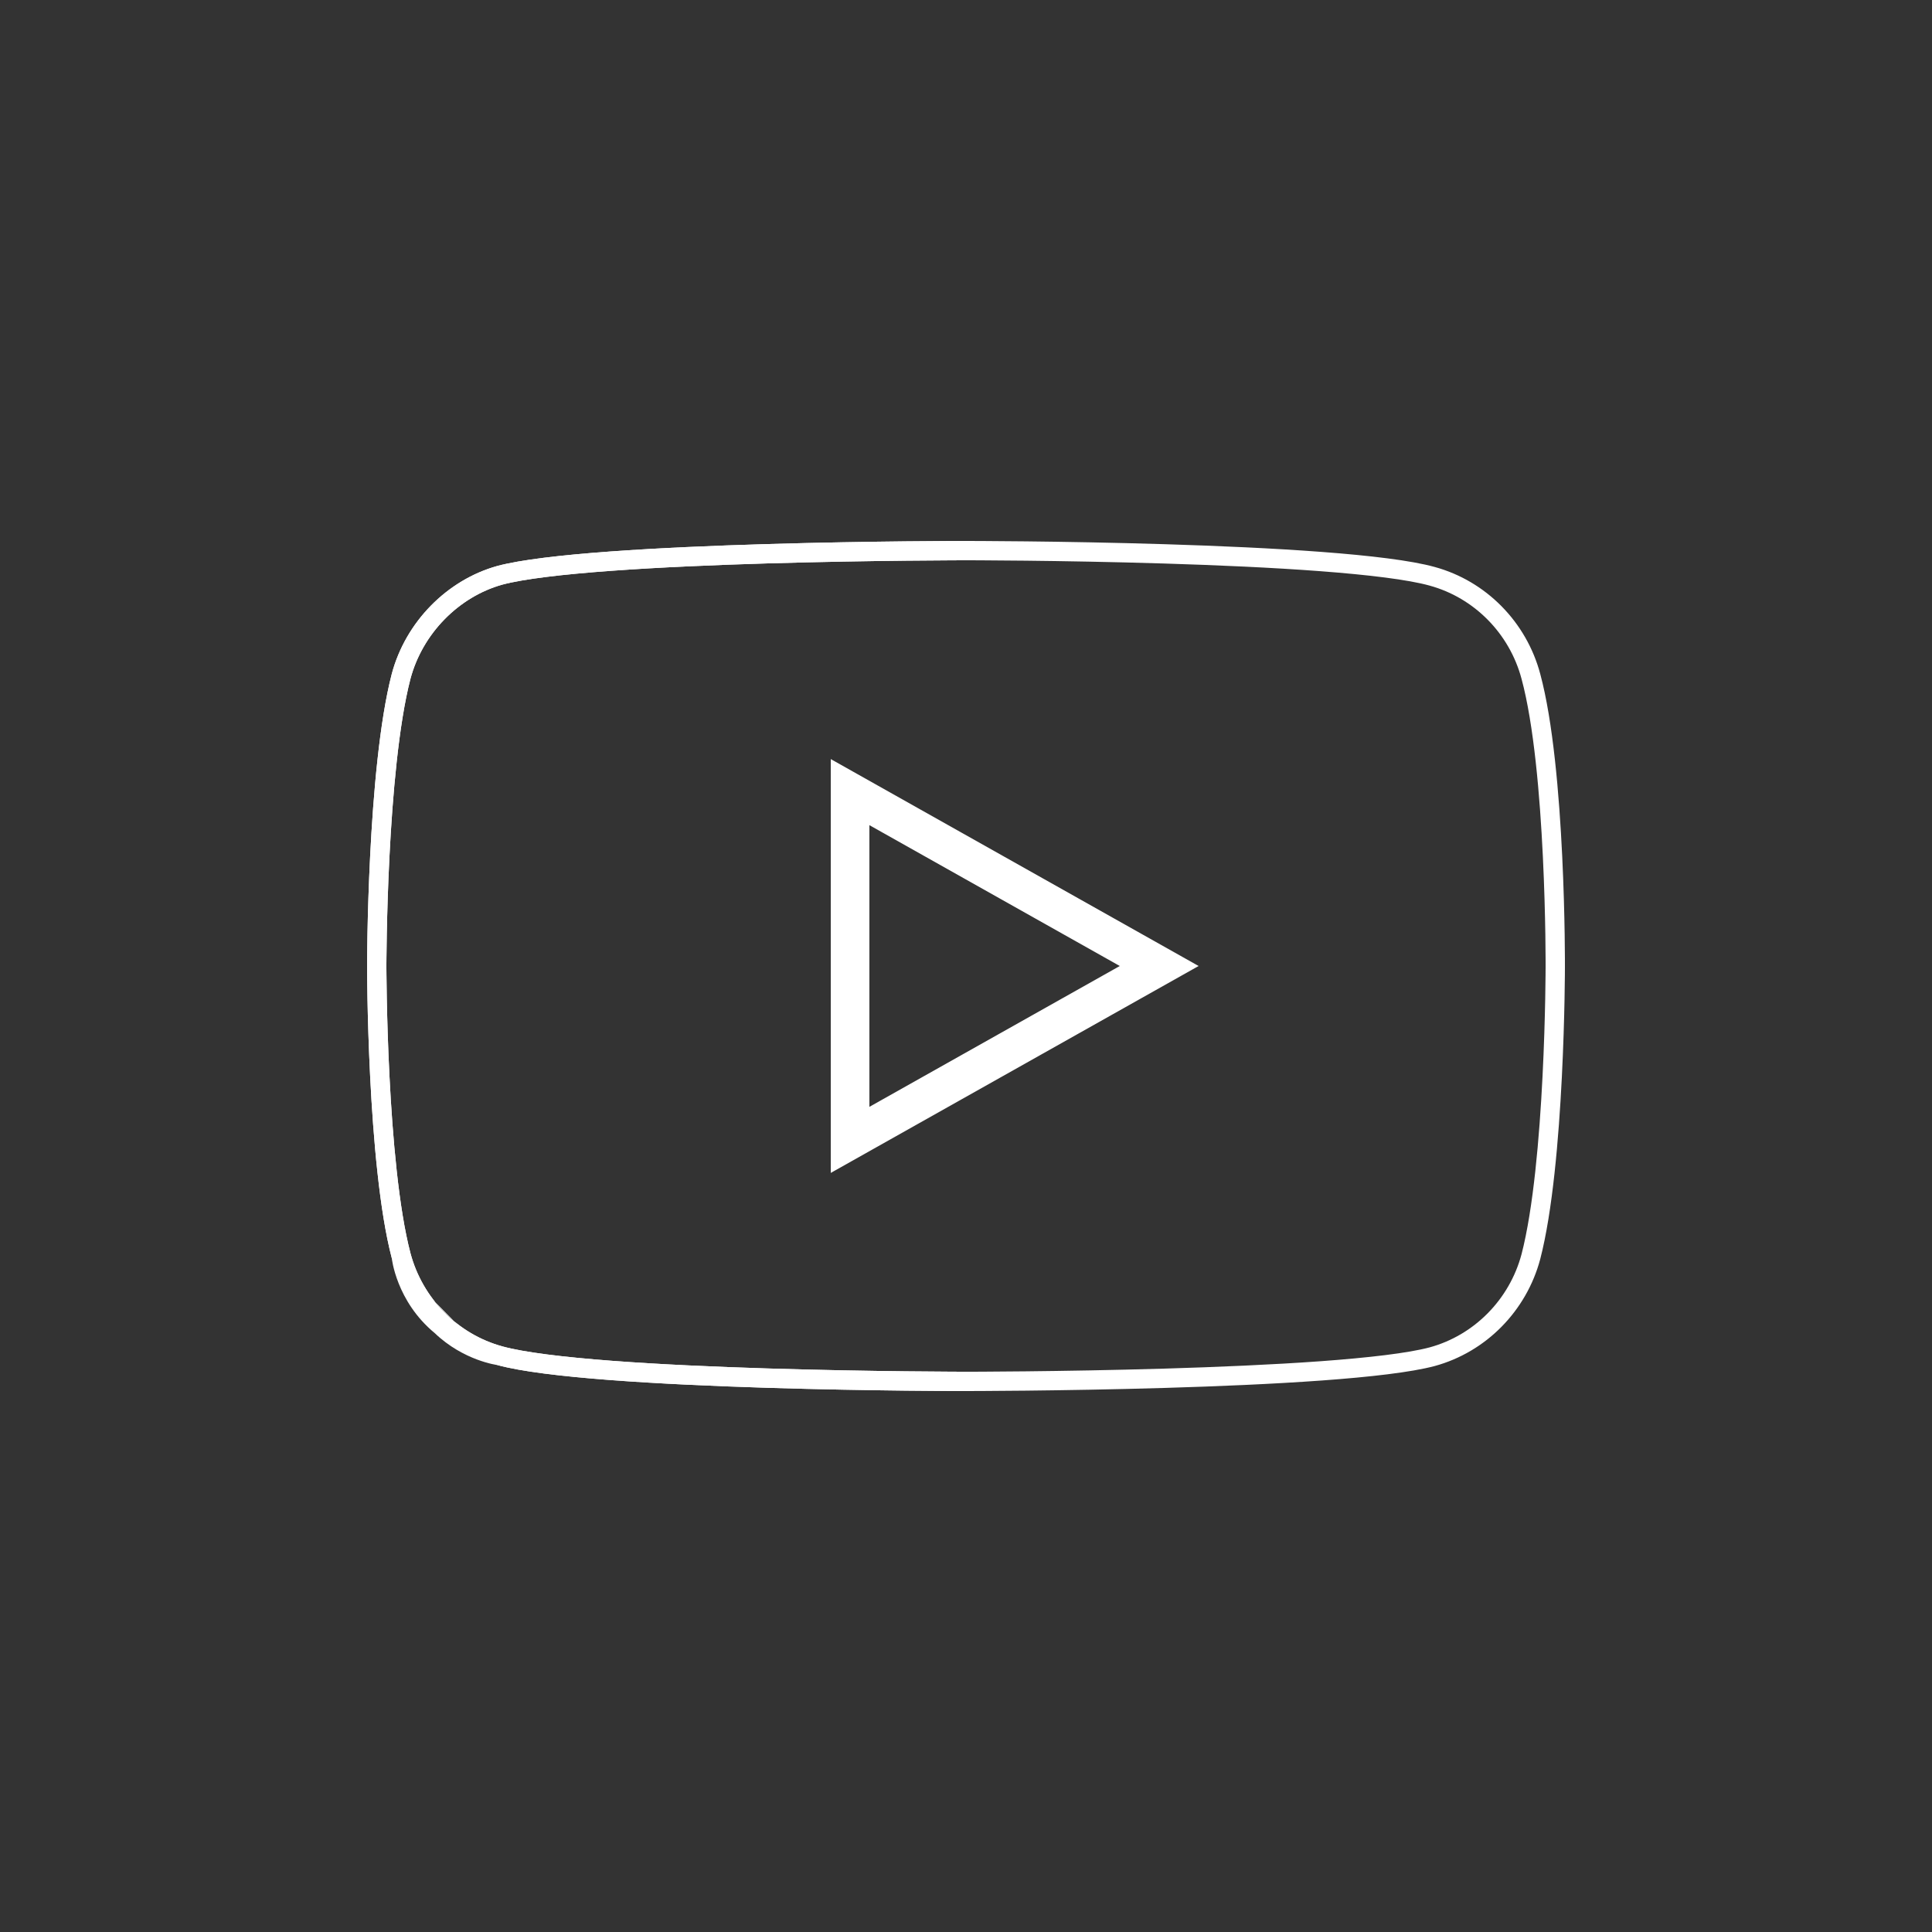 <svg width="100" height="100" viewBox="0 0 100 100" fill="none" xmlns="http://www.w3.org/2000/svg">
<rect x="0" y="0" width="100" height="100" fill="#333333" stroke="none"/>
<path fill-rule="evenodd" clip-rule="evenodd" d="M78.757 35.146L78.756 35.142C78.132 32.789 76.302 30.94 73.995 30.311L73.991 30.309C72.885 30.003 70.855 29.755 68.346 29.565C65.865 29.377 63.001 29.252 60.279 29.168C57.558 29.084 54.987 29.042 53.096 29.021C52.151 29.011 51.376 29.005 50.838 29.003C50.569 29.001 50.359 29.001 50.216 29L50 29C50 29 49.999 29 49.999 28C49.999 28 69.406 28 74.258 29.346C76.914 30.071 79.008 32.193 79.723 34.885C81.051 39.802 81 50.052 81 50.052C81 50.052 81 60.249 79.723 65.167C79.008 67.859 76.914 69.981 74.258 70.706C69.406 72 50 72 50 72C50 71 50 71 50 71L50.217 71C50.359 70.999 50.569 70.999 50.839 70.998C51.377 70.995 52.152 70.99 53.097 70.98C54.988 70.96 57.559 70.919 60.28 70.839C63.002 70.758 65.867 70.637 68.349 70.457C70.856 70.274 72.888 70.036 73.998 69.74C76.303 69.11 78.131 67.263 78.756 64.912C79.365 62.564 79.682 58.88 79.841 55.715C79.921 54.146 79.96 52.728 79.98 51.703C79.99 51.19 79.995 50.776 79.997 50.491C79.999 50.348 79.999 50.238 79.999 50.163L80 50.079L80 50.047L80 50.019L80 49.935C80 49.86 80 49.749 79.999 49.606C79.998 49.319 79.995 48.904 79.987 48.389C79.971 47.359 79.936 45.935 79.86 44.361C79.707 41.18 79.39 37.488 78.757 35.146ZM25.741 70.654C30.644 72 50 72 50 72C50 71 50 71 50 71L49.784 71C49.641 70.999 49.432 70.999 49.163 70.997C48.626 70.995 47.853 70.99 46.91 70.979C45.023 70.958 42.457 70.916 39.74 70.832C37.021 70.748 34.158 70.623 31.675 70.435C29.165 70.245 27.127 69.997 26.006 69.69L26.005 69.689C23.698 69.06 21.869 67.211 21.244 64.86C20.635 62.539 20.318 58.856 20.158 55.683C20.079 54.11 20.04 52.688 20.02 51.658C20.01 51.144 20.005 50.728 20.003 50.441C20.001 50.298 20.001 50.187 20 50.112L20 50.028V49.973L20 49.888C20.001 49.814 20.001 49.703 20.003 49.561C20.005 49.276 20.01 48.862 20.02 48.349C20.04 47.324 20.079 45.906 20.158 44.337C20.318 41.171 20.635 37.487 21.244 35.139C21.869 32.787 23.75 30.888 26.004 30.259C27.115 29.964 29.145 29.726 31.651 29.544C34.132 29.363 36.997 29.242 39.719 29.161C42.44 29.081 45.011 29.04 46.902 29.02C47.847 29.01 48.622 29.005 49.161 29.003C49.43 29.001 49.64 29.001 49.782 29L49.999 29C49.999 29 49.999 29 49.999 28C49.999 28 30.593 28 25.741 29.294C23.137 30.019 20.991 32.193 20.277 34.885C19 39.802 19 50 19 50C19 50 19 60.249 20.277 65.115M43 60.71V39.29L62.04 50L43 60.71ZM57.96 50L45 42.71V57.29L57.96 50Z" fill="white"/>
<path d="M50 72C50 71 50 71 50 71L49.784 71C49.641 70.999 49.432 70.999 49.163 70.997C48.626 70.995 47.853 70.99 46.91 70.979C45.023 70.958 42.457 70.916 39.74 70.832C37.021 70.748 34.158 70.623 31.675 70.435C29.165 70.245 27.127 69.997 26.006 69.69L26.005 69.689C23.698 69.06 21.869 67.211 21.244 64.86C20.635 62.539 20.318 58.856 20.158 55.683C20.079 54.11 20.04 52.688 20.02 51.658C20.01 51.144 20.005 50.728 20.003 50.441C20.001 50.298 20.001 50.187 20 50.112L20 50.028V49.973L20 49.888C20.001 49.814 20.001 49.703 20.003 49.561C20.005 49.276 20.01 48.862 20.02 48.349C20.04 47.324 20.079 45.906 20.158 44.337C20.318 41.171 20.635 37.487 21.244 35.139C21.869 32.787 23.75 30.888 26.004 30.259C27.115 29.964 29.145 29.726 31.651 29.544C34.132 29.363 36.997 29.242 39.719 29.161C42.44 29.081 45.011 29.04 46.902 29.02C47.847 29.01 48.622 29.005 49.161 29.003C49.43 29.001 49.64 29.001 49.782 29L49.999 29C49.999 29 49.999 29 49.999 28C49.999 28 30.593 28 25.741 29.294C23.137 30.019 20.991 32.193 20.277 34.885C19 39.802 19 50 19 50C19 50 19 60.249 20.277 65.115C20.277 65.115 20.5 67.346 22.5 69C24 70.435 25.741 70.654 25.741 70.654C30.644 72 50 72 50 72Z" fill="white"/>
</svg>

